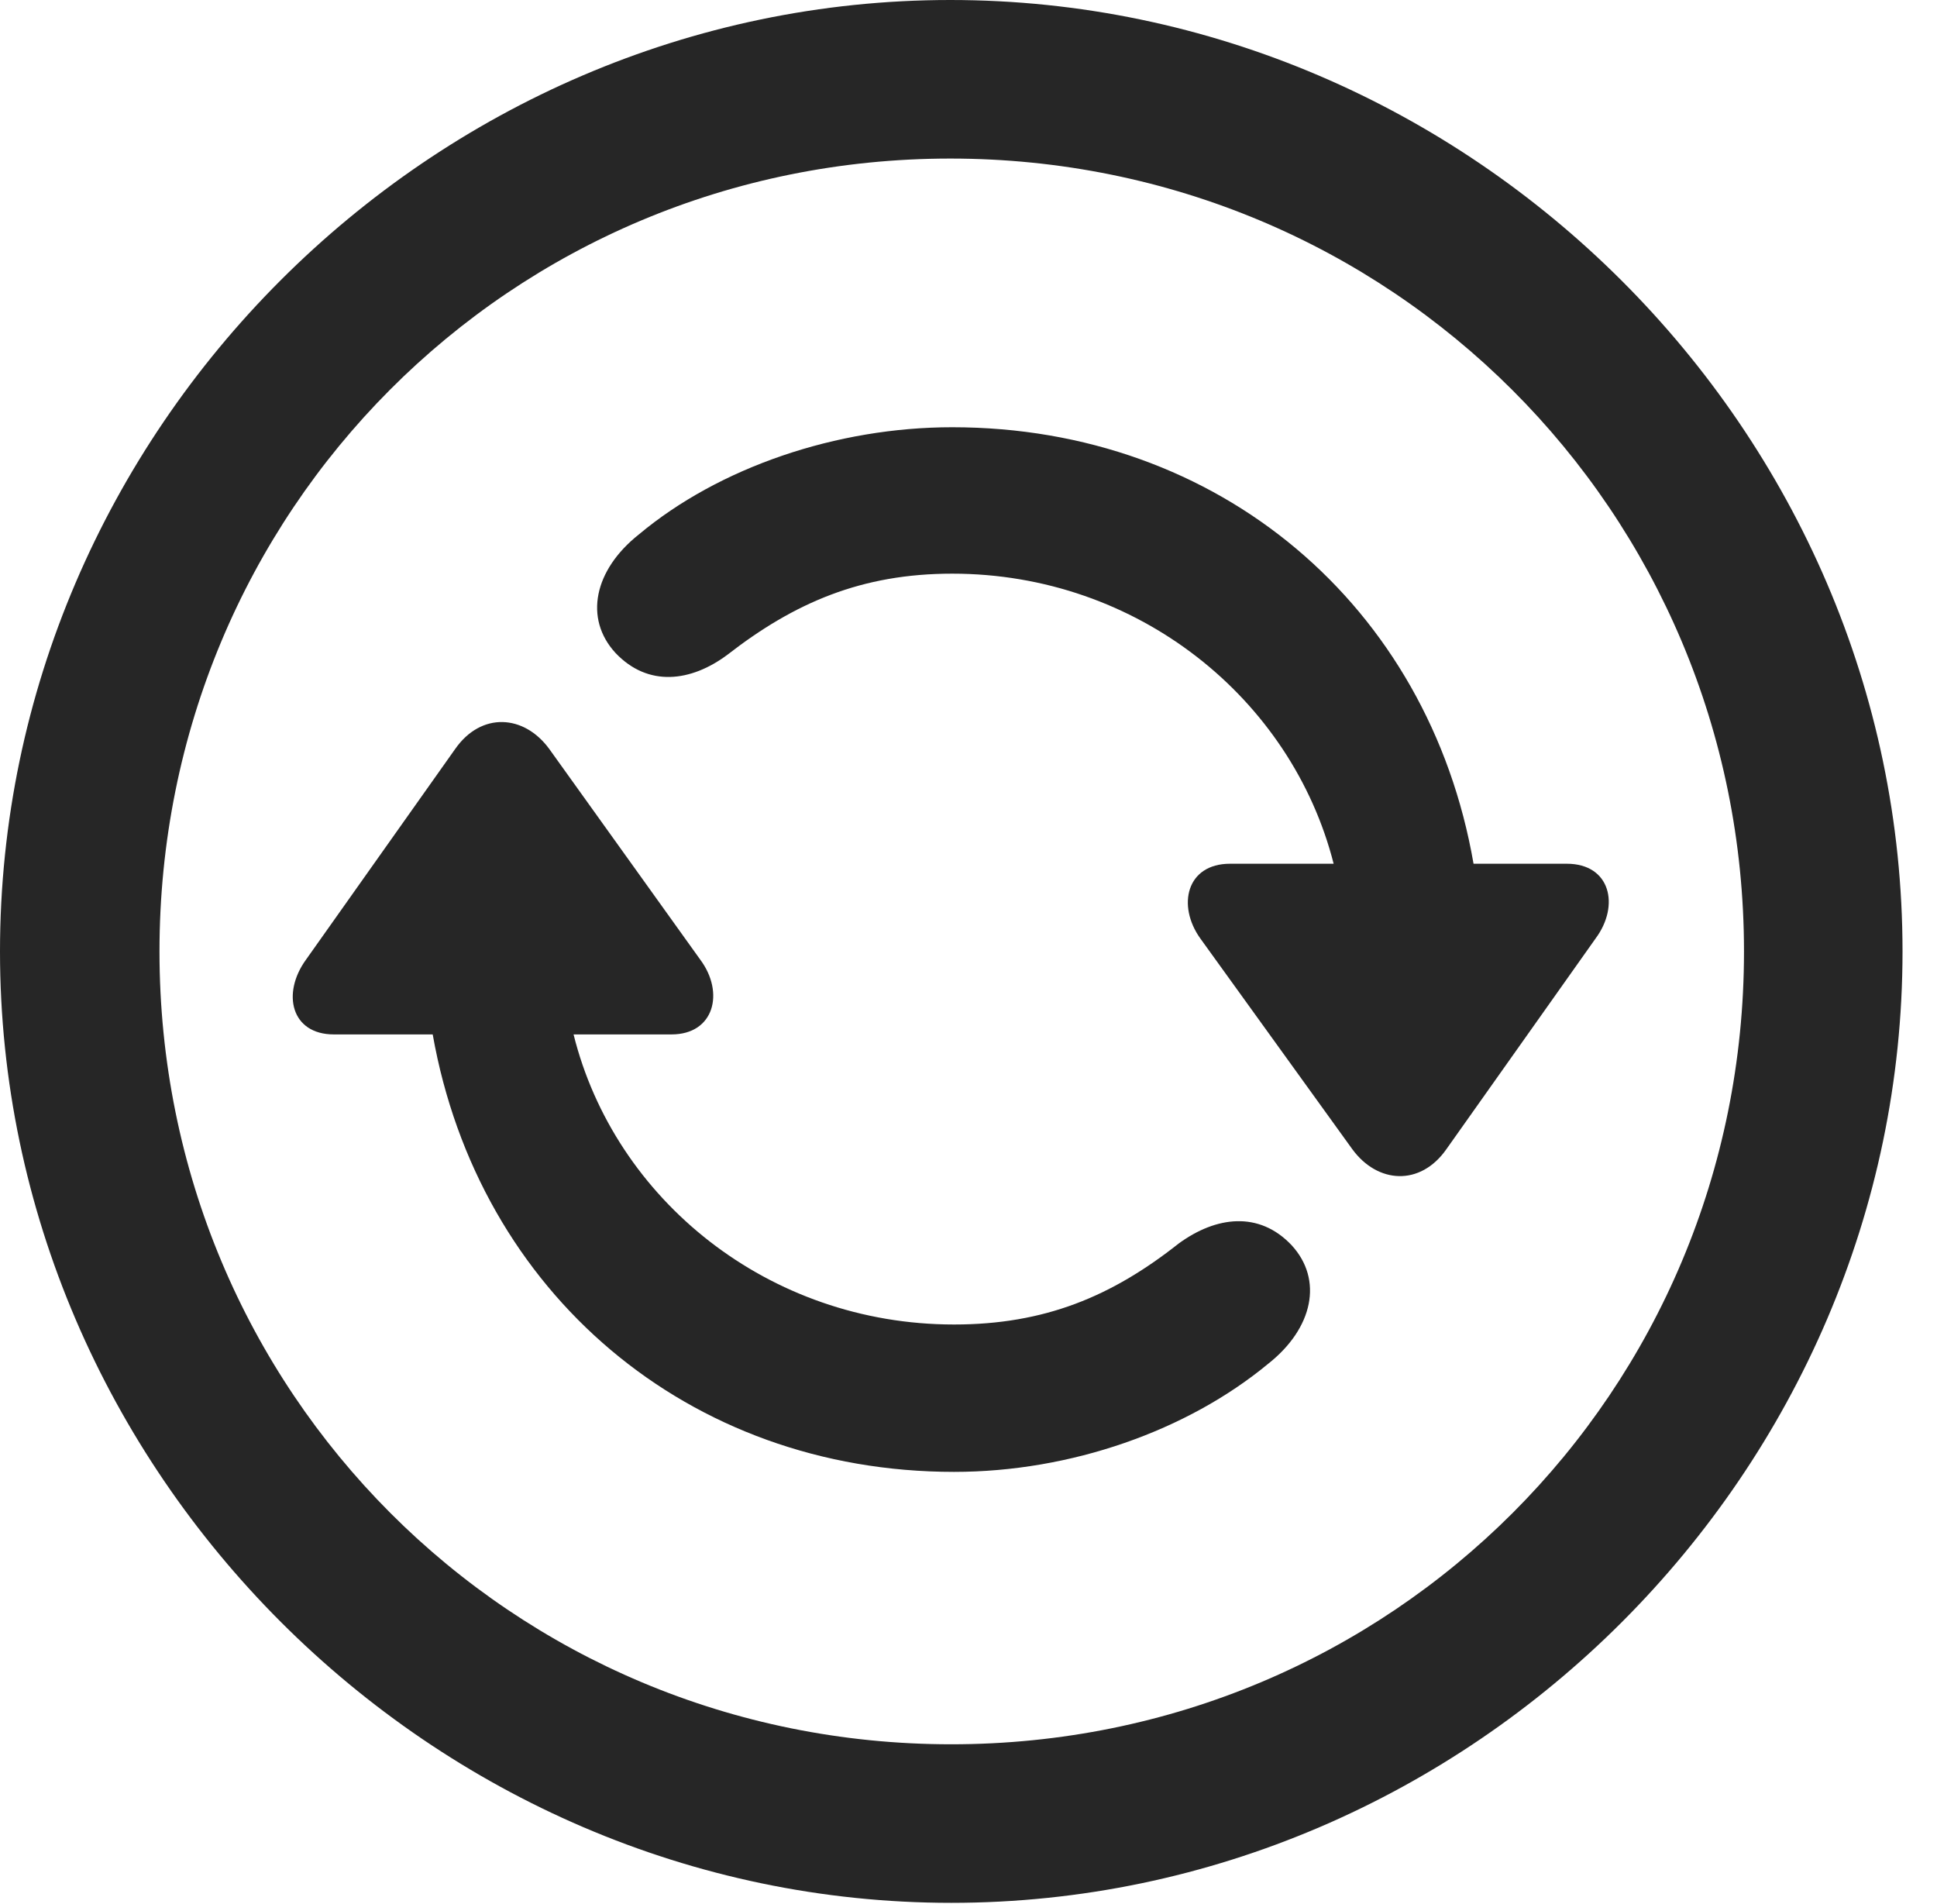 <?xml version="1.0" encoding="UTF-8"?>
<!--Generator: Apple Native CoreSVG 232.5-->
<!DOCTYPE svg
PUBLIC "-//W3C//DTD SVG 1.1//EN"
       "http://www.w3.org/Graphics/SVG/1.1/DTD/svg11.dtd">
<svg version="1.1" xmlns="http://www.w3.org/2000/svg" xmlns:xlink="http://www.w3.org/1999/xlink" width="20.283" height="19.932">
 <g>
  <rect height="19.932" opacity="0" width="20.283" x="0" y="0"/>
  <path d="M9.961 19.922C15.41 19.922 19.922 15.4 19.922 9.961C19.922 4.512 15.4 0 9.951 0C4.512 0 0 4.512 0 9.961C0 15.4 4.521 19.922 9.961 19.922ZM9.961 18.262C5.352 18.262 1.67 14.57 1.67 9.961C1.67 5.352 5.342 1.66 9.951 1.66C14.56 1.66 18.262 5.352 18.262 9.961C18.262 14.57 14.57 18.262 9.961 18.262Z" fill="#000000" fill-opacity="0.85"/>
  <path d="M9.99 15.41C11.211 15.41 12.432 14.98 13.281 14.277C13.75 13.906 13.857 13.398 13.525 13.037C13.184 12.676 12.734 12.734 12.344 13.018C11.641 13.574 10.938 13.867 9.99 13.867C8.047 13.867 6.436 12.559 6.006 10.83L7.031 10.83C7.48 10.83 7.588 10.391 7.334 10.049L5.752 7.842C5.488 7.48 5.039 7.451 4.766 7.842L3.203 10.049C2.949 10.4 3.047 10.83 3.496 10.83L4.531 10.83C5.01 13.535 7.207 15.41 9.99 15.41ZM9.971 4.473C8.76 4.473 7.529 4.893 6.689 5.596C6.221 5.967 6.113 6.475 6.445 6.836C6.787 7.197 7.236 7.139 7.617 6.855C8.32 6.309 9.023 6.006 9.971 6.006C11.914 6.006 13.525 7.314 13.965 9.043L12.881 9.043C12.422 9.043 12.324 9.482 12.568 9.824L14.16 12.031C14.424 12.393 14.873 12.422 15.146 12.031L16.709 9.824C16.963 9.482 16.865 9.043 16.406 9.043L15.43 9.043C14.961 6.338 12.764 4.473 9.971 4.473Z" fill="#000000" fill-opacity="0.85"/>
 </g>
</svg>
